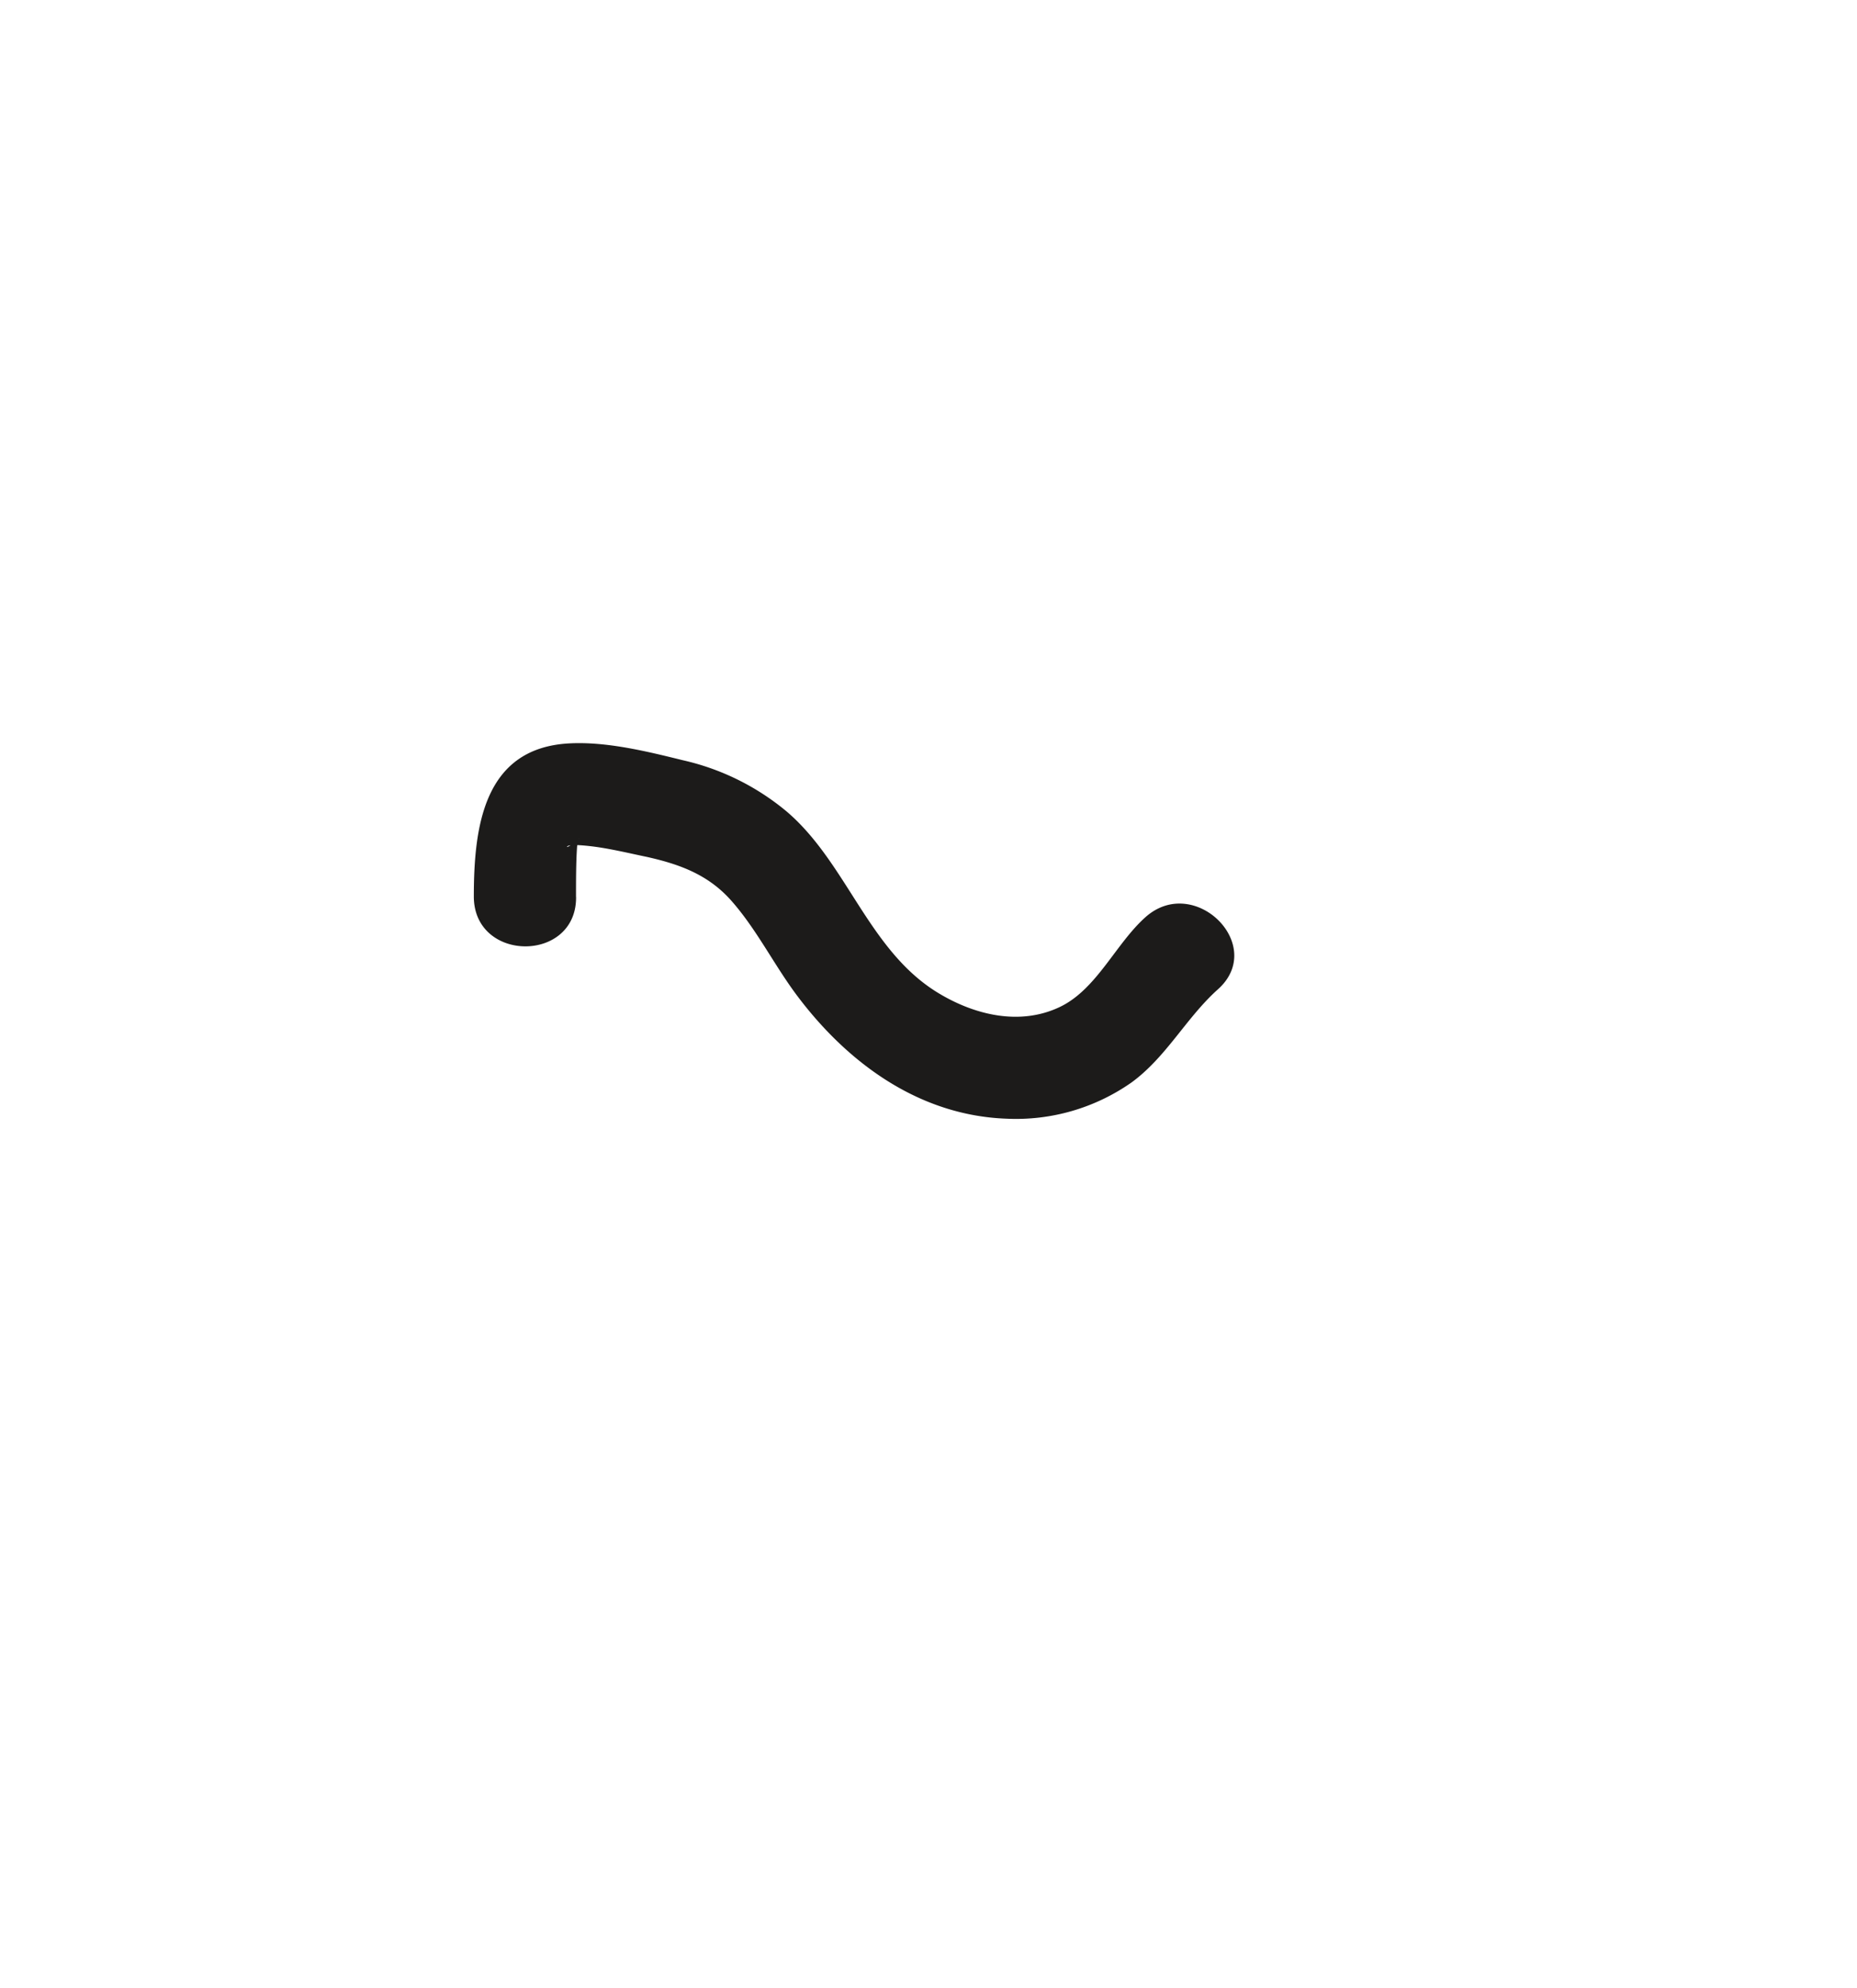 <svg id="Layer_1" data-name="Layer 1" xmlns="http://www.w3.org/2000/svg" viewBox="0 0 272.42 291.57"><defs><style>.cls-1{fill:#1c1b1a;}</style></defs><path class="cls-1" d="M84.5,131.57c0-2.37,0-5.11.15-7.27,0-.49.41-1.27.26-1.3.35.06-1.83,1.44-1.73,1.21.18-.43,2.34-.22,3.64-.07,2.69.33,5.42,1,8.07,1.55,4.79,1.07,8.94,2.58,12.3,6.32,3.78,4.23,6.37,9.55,9.78,14.08,7.44,9.89,17.9,17.54,30.7,18A29.51,29.51,0,0,0,166,158.77c5.13-3.75,8-9.47,12.66-13.65,7.22-6.43-3.42-17-10.61-10.6-4.39,3.91-7.15,10.59-12.57,13.18-5.89,2.81-12.56,1.17-17.89-2.08-10.18-6.21-13.33-19-22.14-26.55a36.2,36.2,0,0,0-15.28-7.56c-5.27-1.3-11.2-2.76-16.66-2.47-12.61.67-14,12.33-14,22.53.08,9.64,15.08,9.67,15,0Z"/></svg>